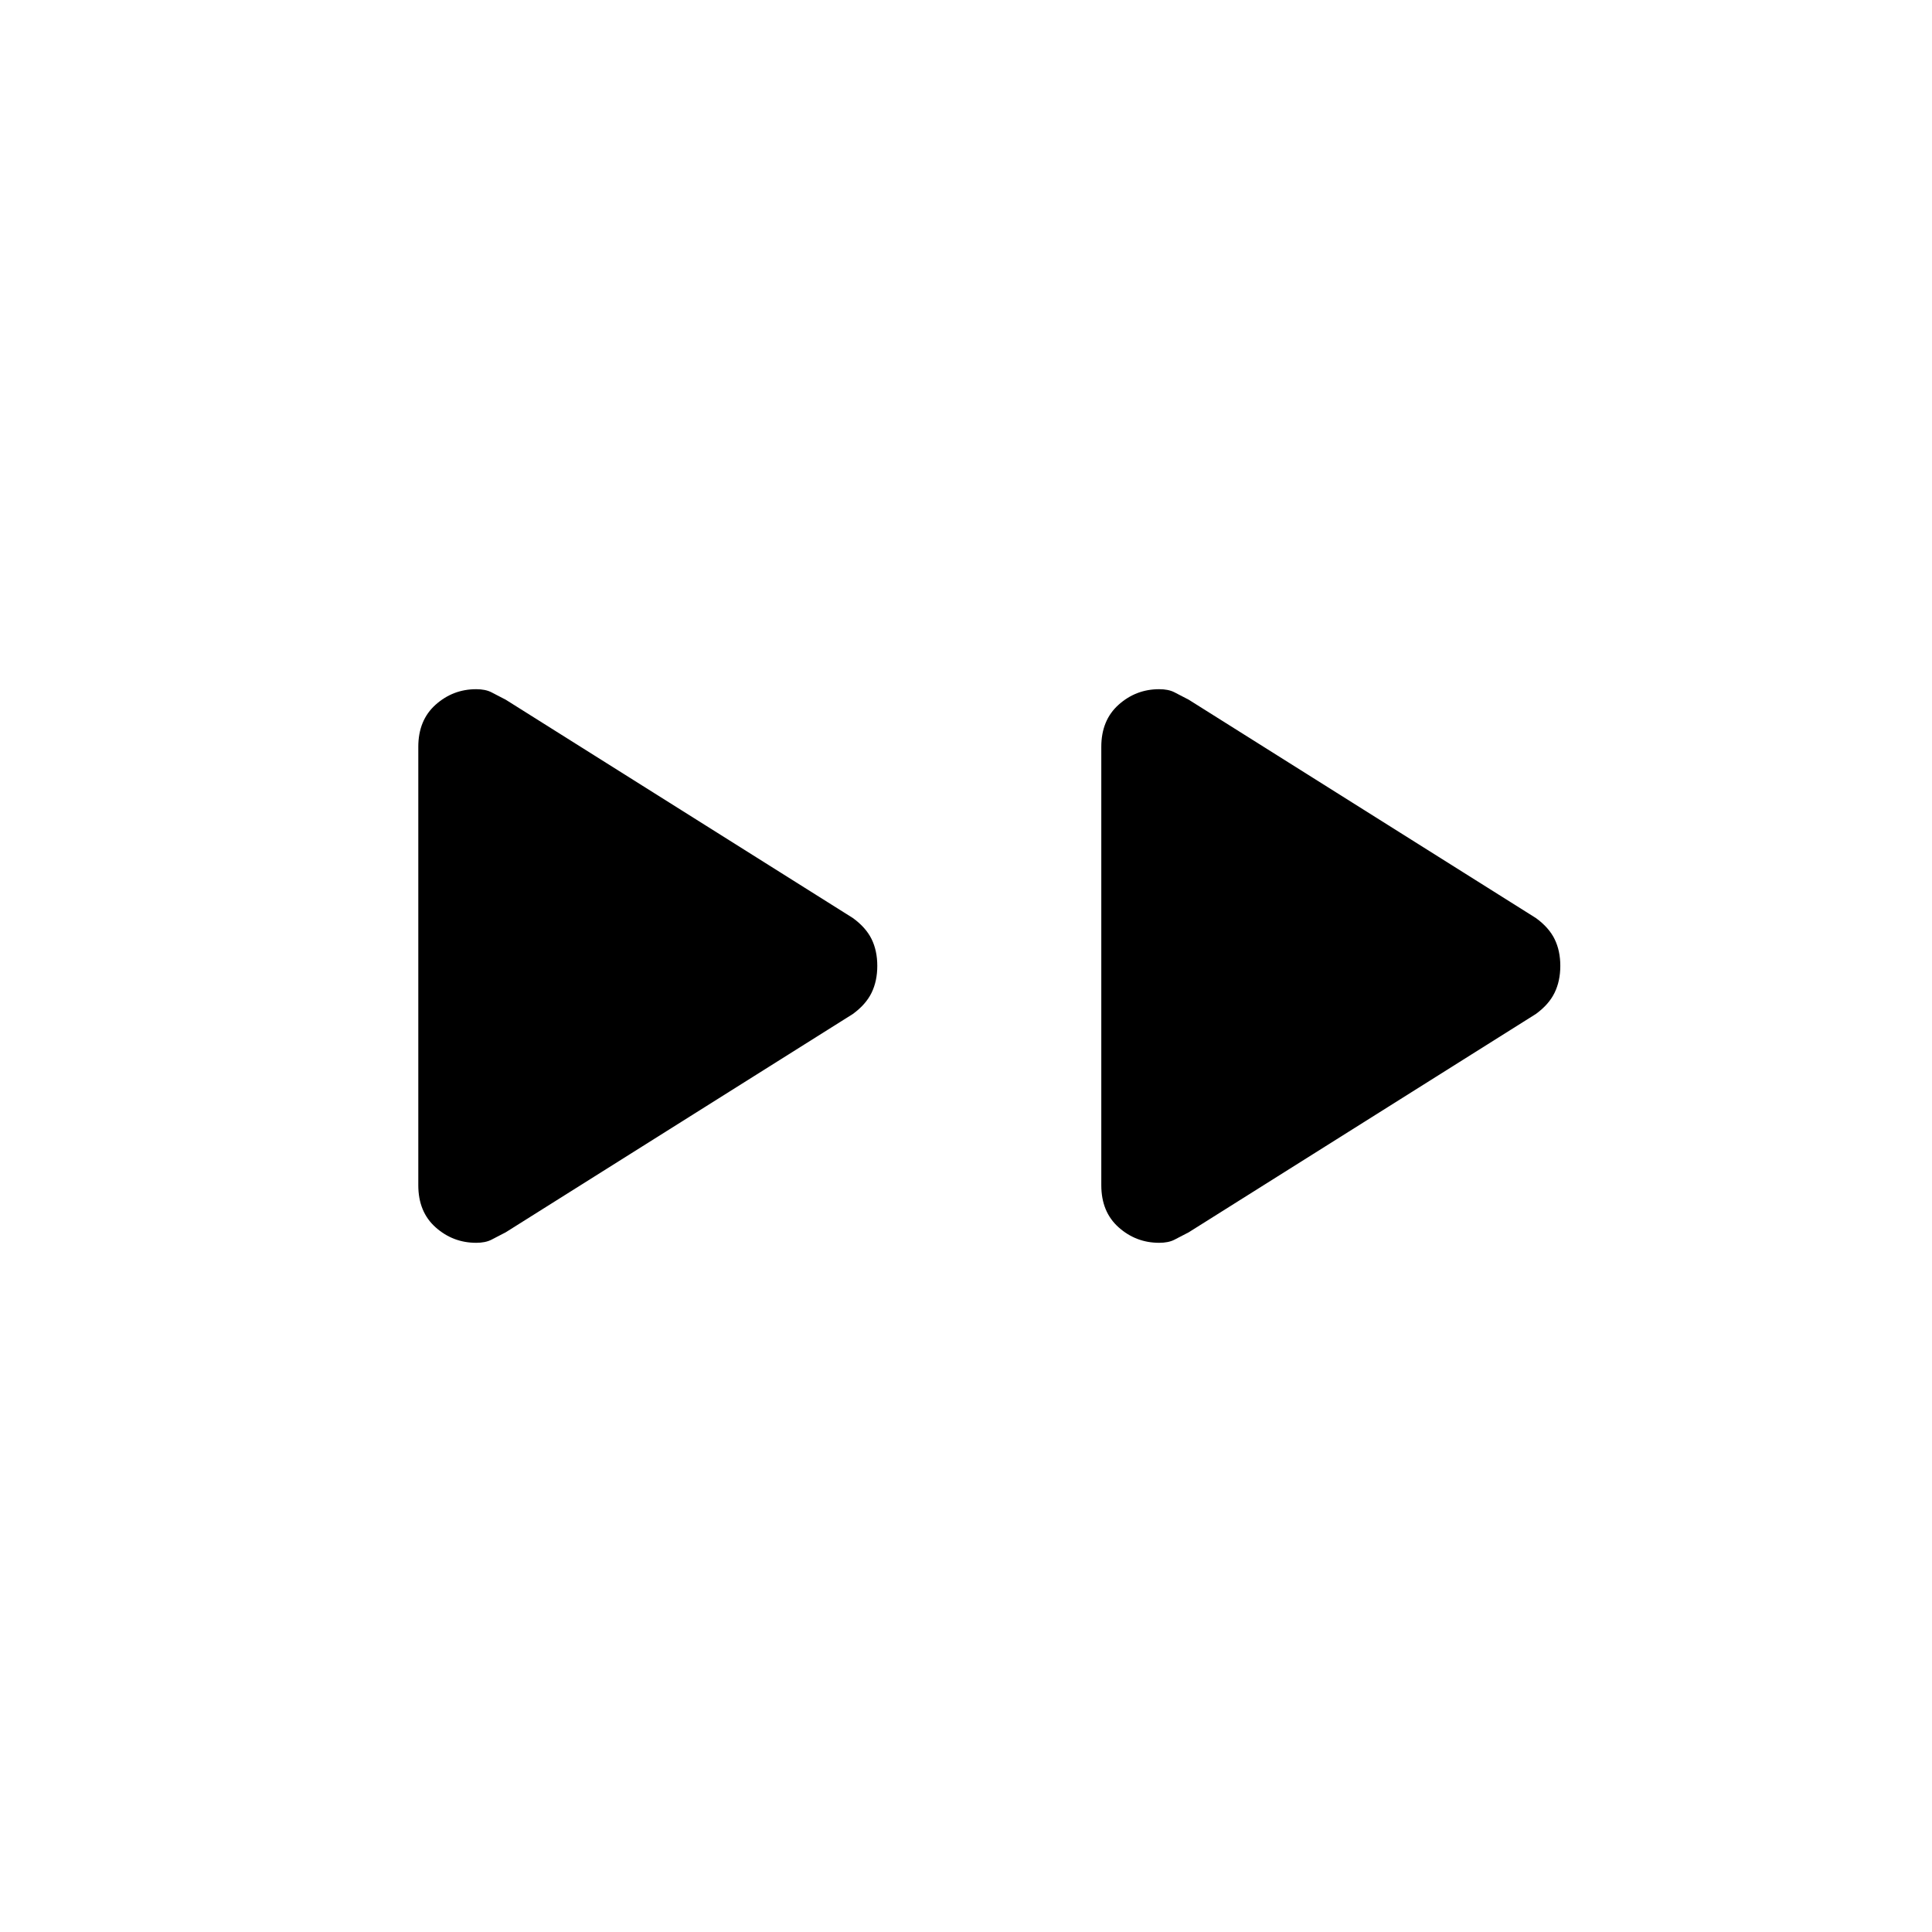 <svg xmlns="http://www.w3.org/2000/svg" height="20" viewBox="0 -960 960 960" width="20"><path d="M207.85-371.06V-588.9q0-13.25 8.62-20.95 8.63-7.69 20.13-7.69 4.55 0 7.52 1.5 2.96 1.5 7.19 3.73l172.46 108.46q6.46 4.68 9.31 10.46 2.84 5.79 2.84 13.32t-2.84 13.37q-2.85 5.84-9.31 10.55L251.31-347.69q-4.23 2.23-7.19 3.73-2.97 1.5-7.52 1.5-11.5 0-20.13-7.67-8.62-7.67-8.62-20.93Zm339.38 0V-588.9q0-13.25 8.63-20.95 8.62-7.69 20.12-7.69 4.56 0 7.52 1.5t7.19 3.73l172.46 108.46q6.47 4.68 9.31 10.46 2.85 5.79 2.85 13.32t-2.85 13.37q-2.84 5.84-9.31 10.55L590.69-347.69q-4.23 2.23-7.19 3.73t-7.52 1.5q-11.5 0-20.12-7.67-8.63-7.67-8.63-20.93Z"/></svg>